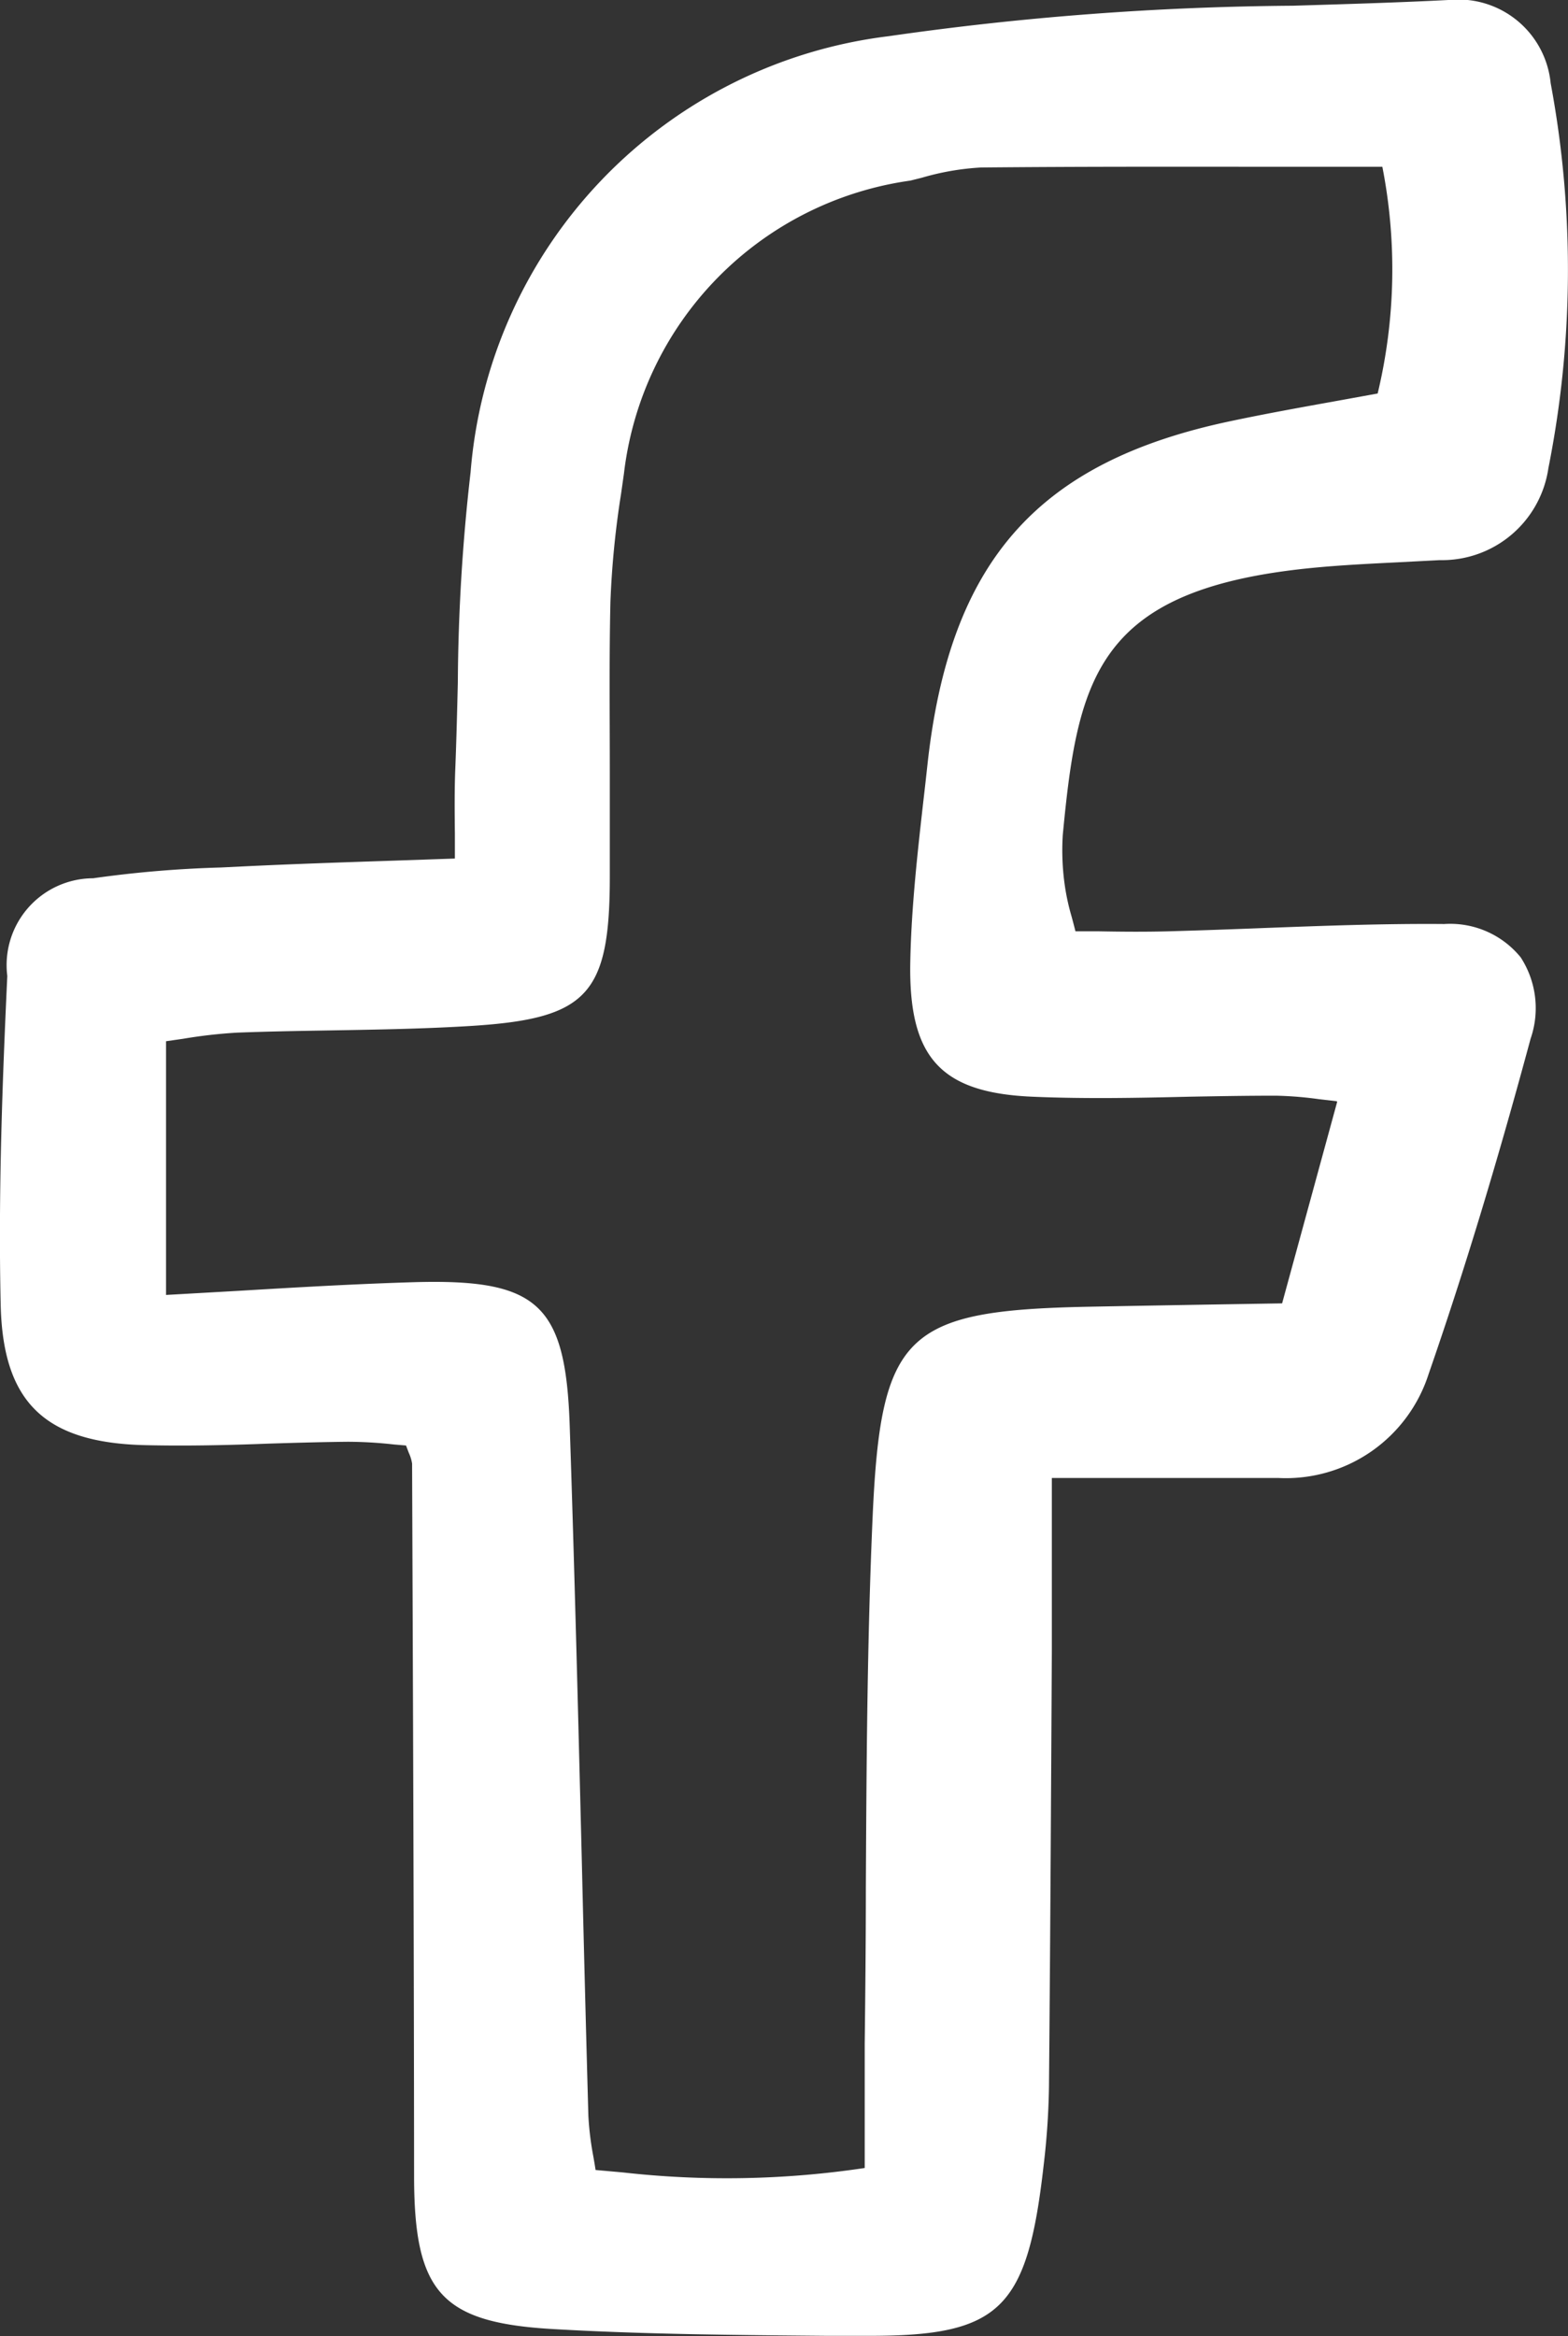 <svg xmlns="http://www.w3.org/2000/svg" width="18.066" height="26.905" viewBox="0 0 18.066 26.905">
  <rect x="0" y="0" width="18.066" height="26.905" fill="#333333" stroke="none"/>
  <path id="facebook" d="M15.977,7.874c.4-.05.817-.07,1.218-.09l.481-.025A1.238,1.238,0,0,0,18.927,6.7a11.7,11.7,0,0,0,.026-4.435,1.068,1.068,0,0,0-1.159-.958c-.6.031-1.22.049-1.817.067a34.335,34.335,0,0,0-4.652.351A5.5,5.5,0,0,0,6.509,6.746a22.17,22.17,0,0,0-.147,2.426c-.008.322-.016.656-.029.982-.01.244-.008.493-.005.756,0,.092,0,.187,0,.286l-.73.025c-.6.02-1.163.039-1.721.066l-.245.012a13.051,13.051,0,0,0-1.472.124,1,1,0,0,0-.989,1.125c-.053,1.144-.106,2.474-.076,3.791.026,1.12.509,1.587,1.668,1.613.476.011.96,0,1.427-.018.294-.009.6-.018.9-.021a4.814,4.814,0,0,1,.534.031l.141.012.032.084a.468.468,0,0,1,.038.124c.01,2.616.021,5.4.023,8.205,0,1.342.315,1.689,1.6,1.763,1.05.061,2.12.069,3.154.078l.4,0h.1c1.508,0,1.813-.318,2-1.968a8.678,8.678,0,0,0,.061-.9c.015-1.673.024-3.373.033-5.018l0-.538c0-.333,0-.665,0-1.029V18.33h.8c.631,0,1.226,0,1.81,0a1.727,1.727,0,0,0,1.732-1.2c.4-1.152.784-2.414,1.174-3.859a1.075,1.075,0,0,0-.114-.937,1.046,1.046,0,0,0-.881-.384c-.7-.006-1.415.021-2.1.047-.359.014-.719.027-1.078.037-.267.007-.539.005-.8,0l-.271,0c-.016-.064-.031-.121-.045-.172a2.569,2.569,0,0,1-.075-.338,2.849,2.849,0,0,1-.026-.6C13.5,9.164,13.711,8.156,15.977,7.874ZM16.493,14l-.634,2.319-.671.011c-.532.009-1.052.018-1.572.028-2.1.043-2.381.315-2.475,2.422-.063,1.429-.071,2.883-.078,4.289,0,.593-.006,1.185-.013,1.777,0,.336,0,.672,0,1.024,0,.133,0,.269,0,.407a10.729,10.729,0,0,1-2.787.051L7.949,26.3c-.008-.054-.017-.106-.026-.157a3.49,3.49,0,0,1-.057-.467Q7.825,24.2,7.79,22.72c-.041-1.636-.083-3.328-.139-4.992-.047-1.4-.364-1.693-1.792-1.653-.668.02-1.329.058-2.029.1L3,16.222V13.3l.195-.028a5.7,5.7,0,0,1,.624-.071c.364-.014.735-.02,1.094-.026.524-.009,1.065-.018,1.6-.051,1.341-.084,1.6-.358,1.6-1.723,0-.4,0-.8,0-1.2,0-.642-.008-1.305.007-1.957A10.423,10.423,0,0,1,8.242,7l.034-.239a3.861,3.861,0,0,1,3.3-3.373l.132-.033a3.008,3.008,0,0,1,.683-.118c1.148-.011,2.28-.009,3.479-.008h1.144a6.14,6.14,0,0,1-.054,2.611l-.474.086c-.4.072-.813.146-1.219.232-2.226.468-3.238,1.614-3.494,3.955-.014.128-.028.256-.043.383-.07.618-.143,1.258-.155,1.891-.021,1.1.348,1.507,1.409,1.552.6.026,1.213.014,1.8,0,.327-.006.665-.012,1-.012a4.211,4.211,0,0,1,.505.041l.2.023Z" transform="translate(-1.087 -1.308)" fill="#fff"/>
</svg>
